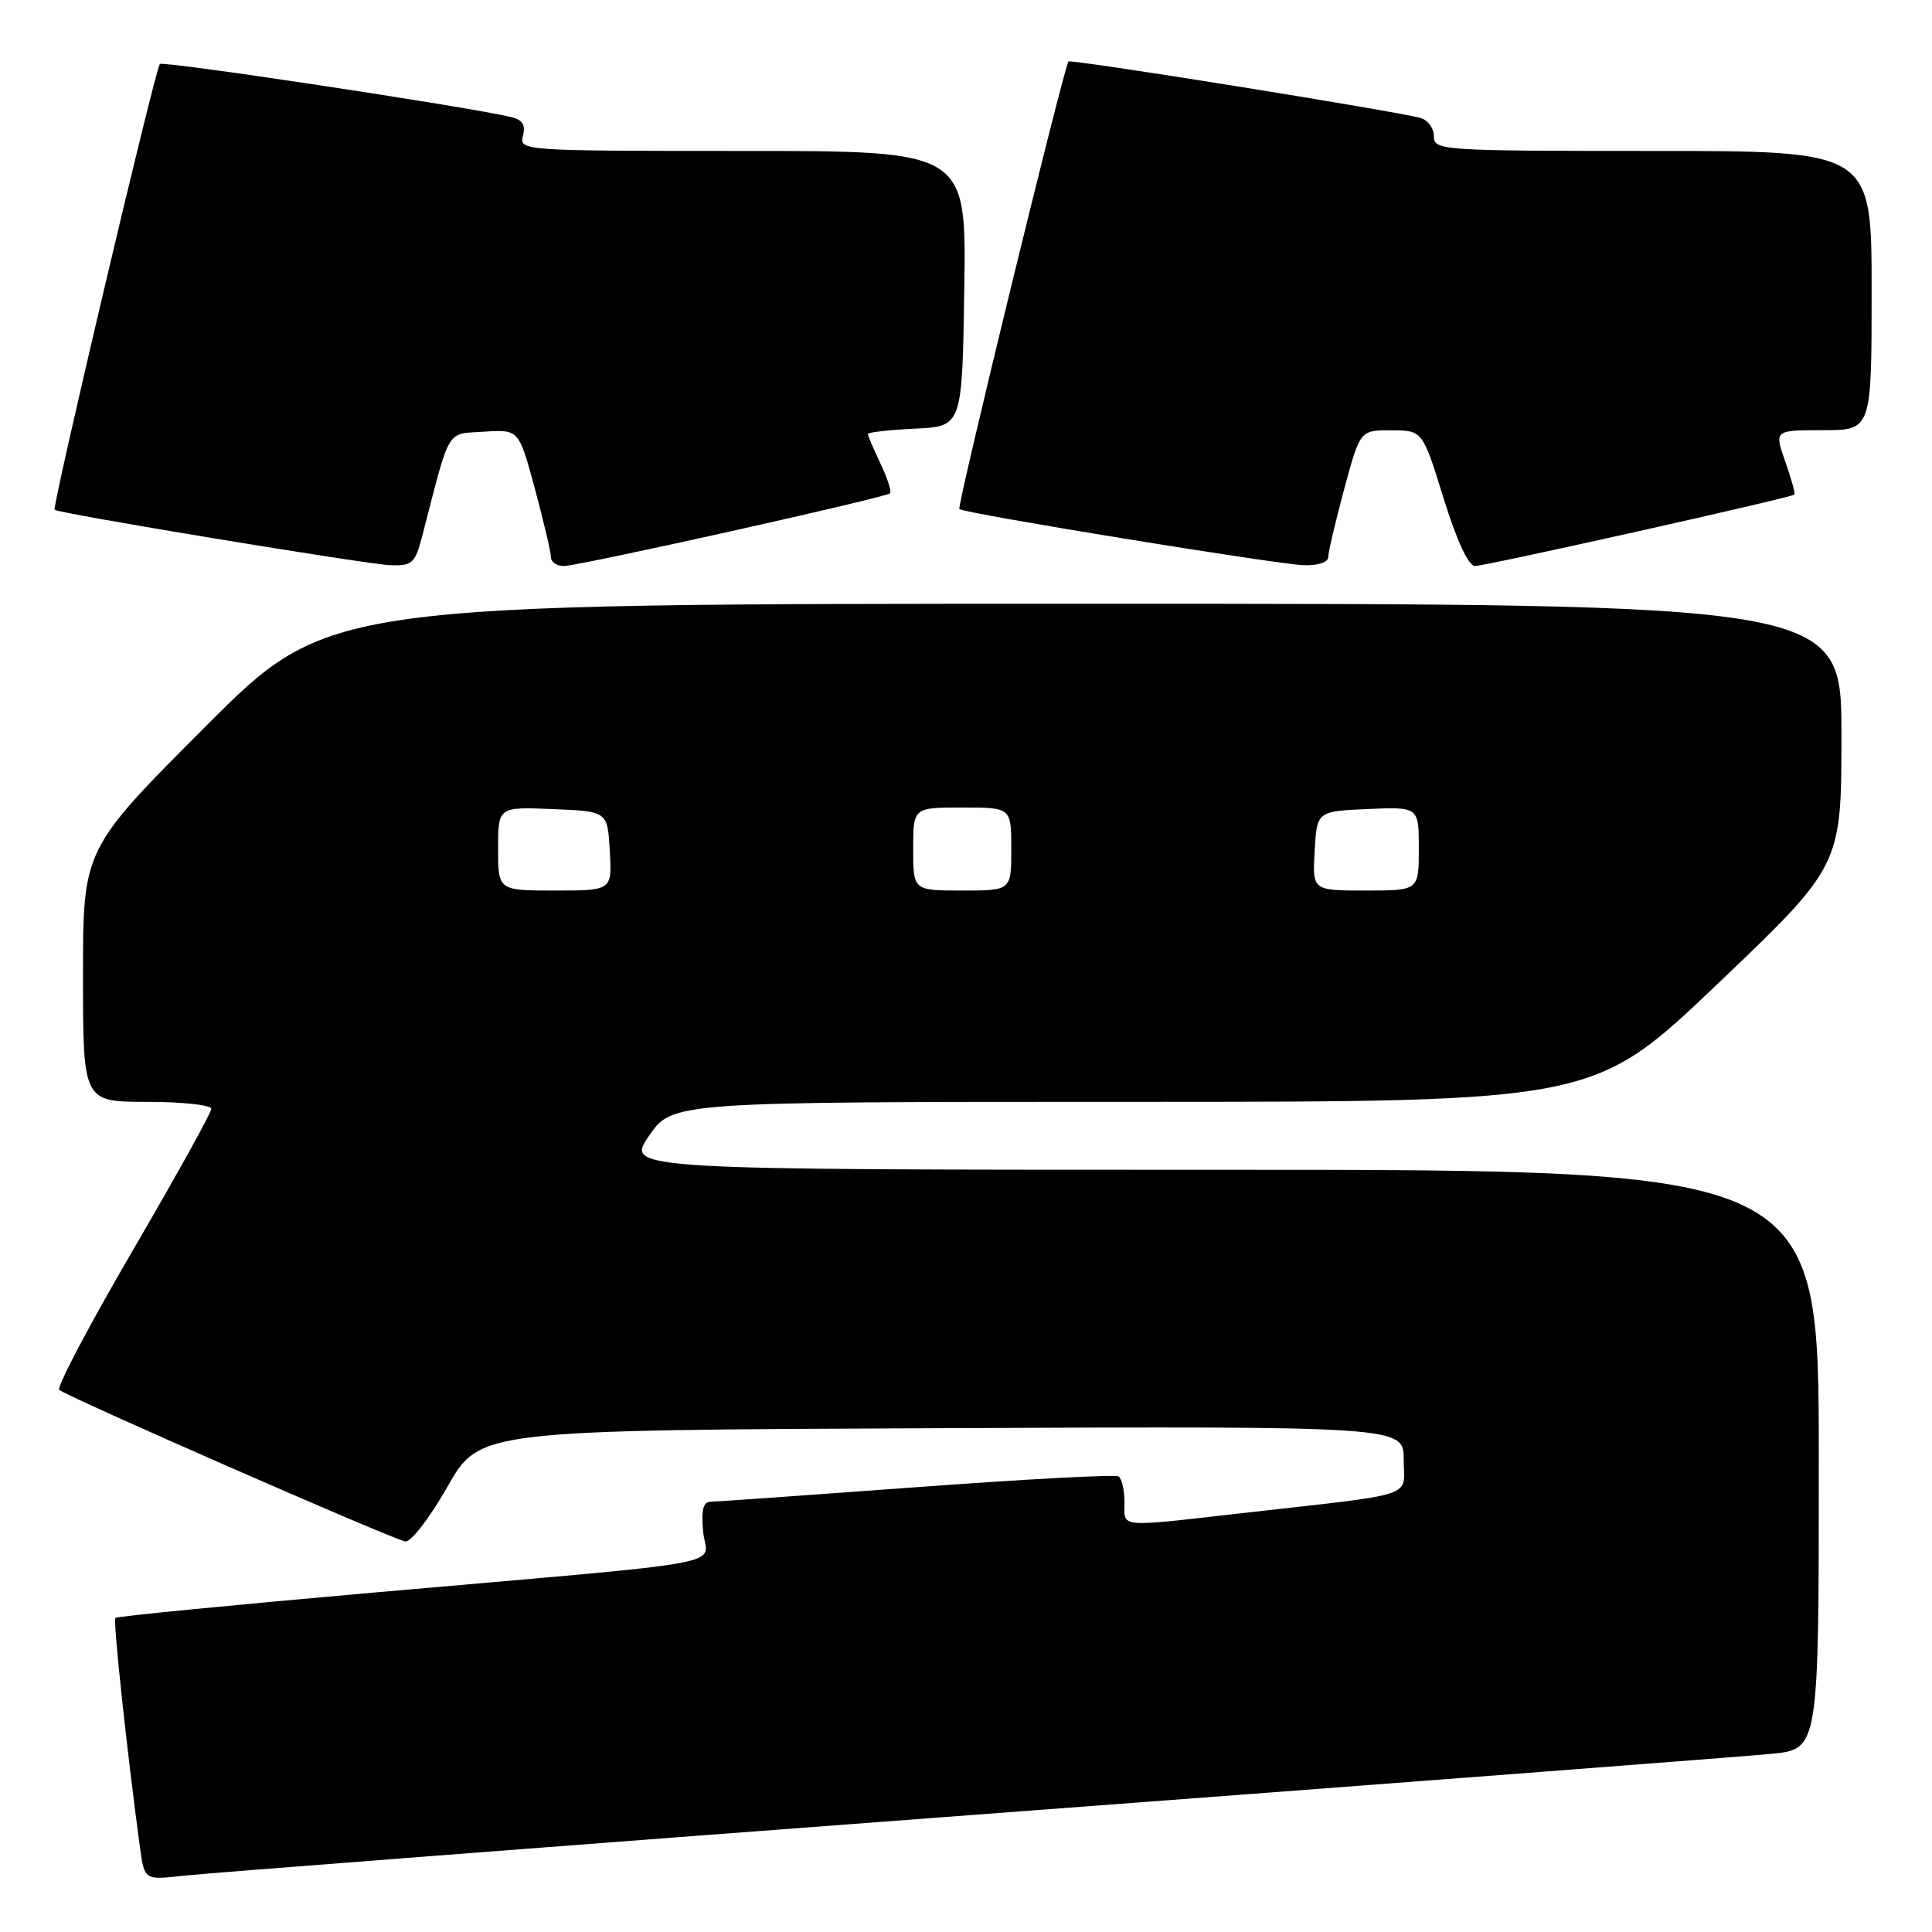 <?xml version="1.0" encoding="UTF-8" standalone="no"?>
<!DOCTYPE svg PUBLIC "-//W3C//DTD SVG 1.1//EN" "http://www.w3.org/Graphics/SVG/1.1/DTD/svg11.dtd" >
<svg xmlns="http://www.w3.org/2000/svg" xmlns:xlink="http://www.w3.org/1999/xlink" version="1.1" viewBox="0 0 256 256">
 <g >
 <path fill="currentColor"
d=" M 129.00 240.48 C 183.72 236.37 231.31 232.73 234.75 232.39 C 241.00 231.77 241.00 231.77 241.00 193.38 C 241.00 155.00 241.00 155.00 161.95 155.00 C 82.90 155.00 82.90 155.00 86.00 150.50 C 89.10 146.00 89.10 146.00 150.15 146.00 C 211.20 146.00 211.20 146.00 227.60 130.36 C 244.00 114.72 244.00 114.72 244.00 97.36 C 244.00 80.00 244.00 80.00 143.74 80.00 C 43.48 80.00 43.48 80.00 27.24 96.26 C 11.00 112.52 11.00 112.52 11.00 129.26 C 11.00 146.00 11.00 146.00 19.50 146.00 C 24.18 146.00 28.00 146.42 28.00 146.93 C 28.00 147.44 23.32 155.87 17.60 165.68 C 11.88 175.48 7.49 183.80 7.85 184.16 C 8.64 184.97 51.83 203.89 53.69 204.25 C 54.43 204.39 56.92 201.16 59.29 197.00 C 63.56 189.50 63.56 189.50 124.78 189.24 C 186.00 188.98 186.00 188.98 186.00 193.43 C 186.00 198.55 188.23 197.82 164.50 200.51 C 147.89 202.39 149.00 202.49 149.00 199.06 C 149.00 197.44 148.64 195.90 148.21 195.63 C 147.77 195.36 135.73 196.00 121.46 197.06 C 107.18 198.11 94.89 198.98 94.14 198.99 C 93.17 199.00 92.90 200.11 93.17 202.96 C 93.61 207.65 98.80 206.69 49.58 211.02 C 30.93 212.66 15.50 214.17 15.29 214.38 C 14.96 214.71 16.83 232.18 18.55 244.81 C 19.14 249.13 19.14 249.13 24.32 248.54 C 27.17 248.22 74.28 244.59 129.00 240.48 Z  M 56.02 70.75 C 59.71 56.46 59.07 57.53 64.16 57.20 C 68.75 56.90 68.75 56.90 70.88 64.77 C 72.04 69.10 73.00 73.17 73.00 73.82 C 73.00 74.47 73.77 75.00 74.71 75.00 C 76.70 75.00 117.29 65.95 117.93 65.37 C 118.17 65.15 117.60 63.39 116.68 61.45 C 115.76 59.52 115.00 57.74 115.00 57.51 C 115.00 57.28 117.81 56.96 121.25 56.80 C 127.50 56.50 127.50 56.50 127.77 38.25 C 128.05 20.00 128.05 20.00 98.41 20.00 C 69.24 20.00 68.78 19.97 69.29 18.00 C 69.67 16.53 69.24 15.86 67.66 15.49 C 61.36 14.04 21.62 8.05 21.18 8.48 C 20.58 9.09 6.86 67.21 7.24 67.55 C 7.79 68.04 48.67 74.79 51.71 74.89 C 54.68 74.99 55.01 74.68 56.02 70.75 Z  M 176.00 73.82 C 176.00 73.17 176.95 69.12 178.11 64.82 C 180.22 57.00 180.22 57.00 184.36 57.02 C 188.50 57.03 188.50 57.03 191.28 66.02 C 193.03 71.65 194.58 75.00 195.45 75.00 C 196.84 75.00 237.28 65.96 237.76 65.54 C 237.90 65.41 237.36 63.44 236.56 61.16 C 235.09 57.00 235.09 57.00 241.54 57.00 C 248.00 57.00 248.00 57.00 248.00 38.50 C 248.00 20.00 248.00 20.00 219.00 20.00 C 191.00 20.00 190.00 19.93 190.00 18.07 C 190.00 17.00 189.21 15.91 188.25 15.64 C 185.00 14.72 141.87 7.80 141.58 8.15 C 140.96 8.92 126.77 67.10 127.12 67.45 C 127.70 68.02 169.06 74.76 172.75 74.89 C 174.65 74.95 176.00 74.51 176.00 73.82 Z  M 66.00 112.46 C 66.00 106.91 66.00 106.91 73.25 107.21 C 80.50 107.50 80.50 107.50 80.80 112.75 C 81.10 118.00 81.10 118.00 73.55 118.00 C 66.00 118.00 66.00 118.00 66.00 112.46 Z  M 121.00 112.50 C 121.00 107.00 121.00 107.00 127.50 107.00 C 134.00 107.00 134.00 107.00 134.00 112.50 C 134.00 118.00 134.00 118.00 127.50 118.00 C 121.00 118.00 121.00 118.00 121.00 112.50 Z  M 174.20 112.75 C 174.50 107.50 174.50 107.50 181.25 107.20 C 188.00 106.91 188.00 106.91 188.00 112.45 C 188.00 118.00 188.00 118.00 180.95 118.00 C 173.90 118.00 173.90 118.00 174.20 112.75 Z "/>
</g>
</svg>